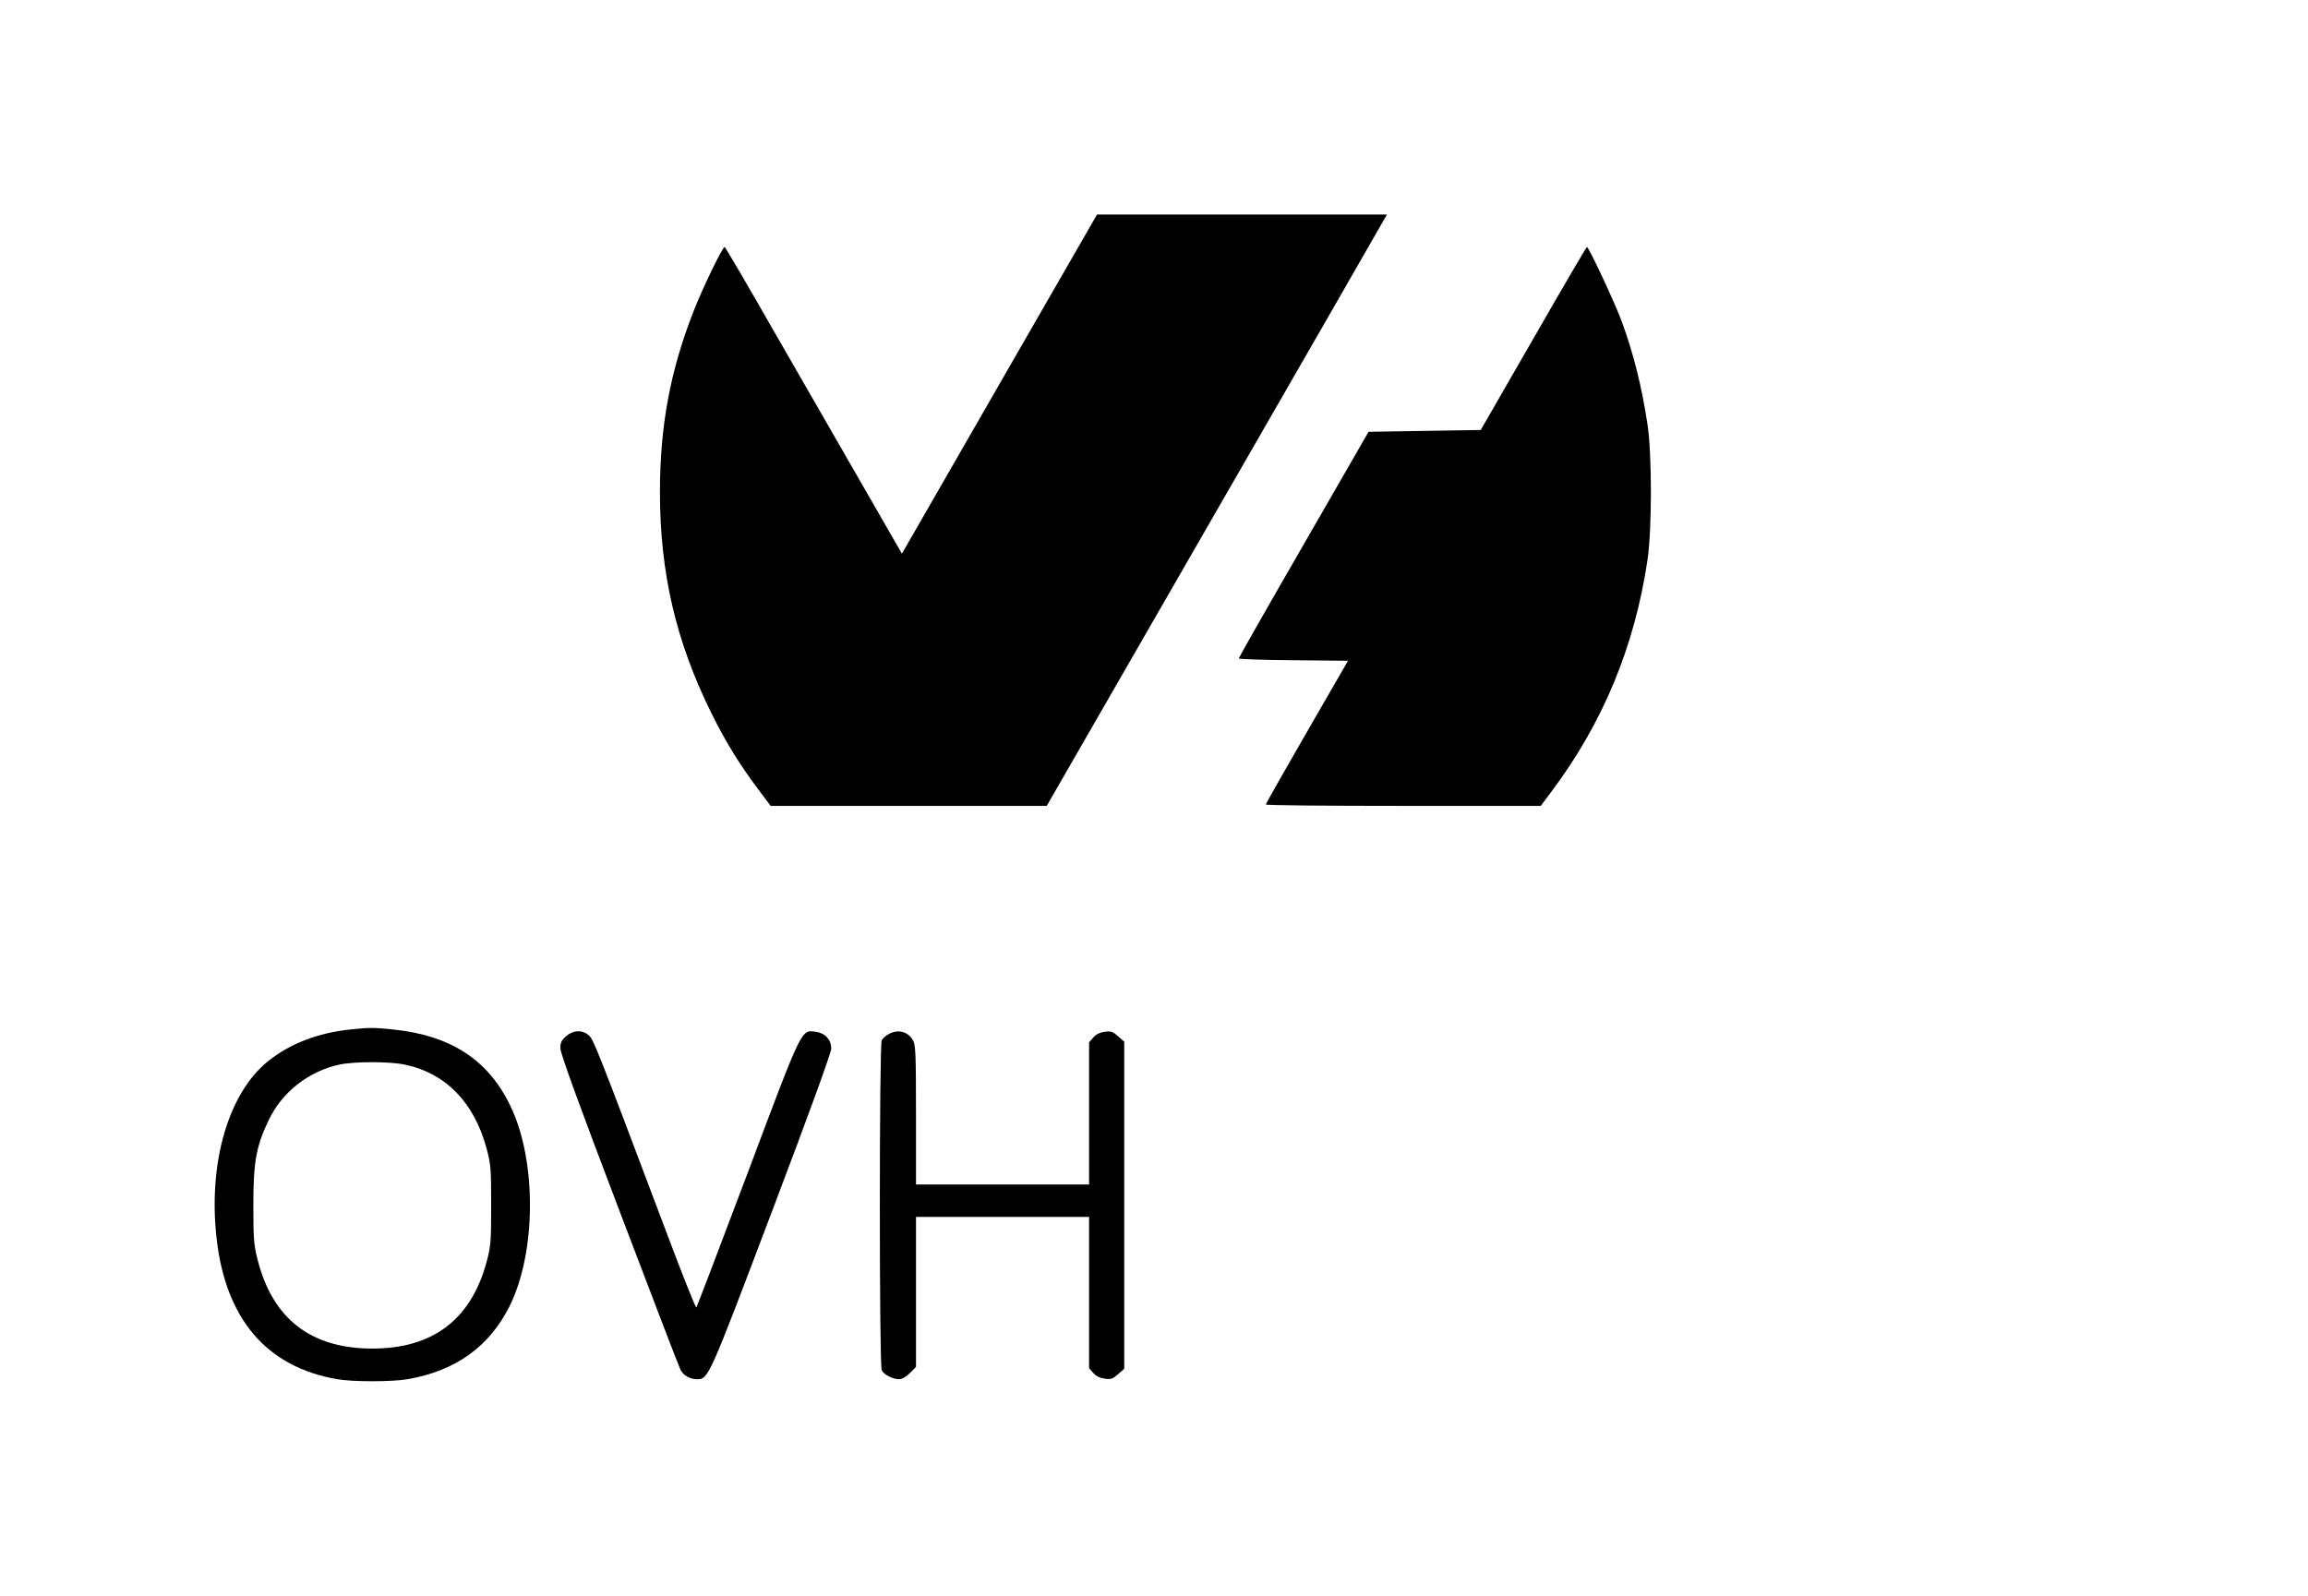 <?xml version="1.0" standalone="no"?>
<!DOCTYPE svg PUBLIC "-//W3C//DTD SVG 20010904//EN"
 "http://www.w3.org/TR/2001/REC-SVG-20010904/DTD/svg10.dtd">
<svg version="1.0" xmlns="http://www.w3.org/2000/svg"
 width="1280pt" height="885pt" viewBox="0 0 1280 885"
 preserveAspectRatio="xMidYMid meet">
<g transform="translate(0,885) scale(0.1,-0.1)"
fill="#000000" stroke="none">
<path d="M5543 6720 l-541 -941 -229 398 c-126 219 -346 602 -489 850 -142
249 -262 453 -265 453 -12 0 -119 -220 -172 -355 -130 -331 -187 -638 -187
-1005 0 -447 89 -829 285 -1225 80 -162 159 -289 263 -427 l66 -88 765 0 766
0 910 1581 c501 870 925 1607 943 1640 l34 59 -804 0 -804 0 -541 -940z"/>
<path d="M8504 6972 l-292 -507 -311 -5 -311 -5 -360 -625 c-198 -343 -360
-628 -360 -632 0 -4 136 -9 303 -10 l303 -3 -228 -395 c-125 -217 -228 -398
-228 -402 0 -5 343 -8 763 -8 l762 0 62 83 c284 380 459 803 530 1282 25 170
25 582 0 750 -32 211 -77 393 -144 575 -36 98 -182 410 -192 410 -3 0 -137
-229 -297 -508z"/>
<path d="M1943 3140 c-180 -19 -335 -79 -455 -175 -221 -177 -334 -563 -287
-982 50 -449 277 -715 669 -783 84 -15 306 -15 390 0 267 46 454 181 566 405
149 300 151 807 5 1110 -123 257 -331 392 -652 425 -110 11 -129 11 -236 0z
m302 -195 c226 -47 384 -209 453 -463 24 -91 26 -111 26 -317 0 -206 -2 -226
-26 -317 -87 -318 -298 -478 -633 -478 -341 0 -554 165 -637 495 -20 79 -23
115 -23 300 0 243 16 327 86 474 75 155 221 269 391 306 85 18 276 18 363 0z"/>
<path d="M3139 3102 c-26 -23 -32 -36 -31 -68 0 -26 104 -314 326 -896 179
-472 332 -870 340 -886 16 -31 53 -52 91 -52 64 0 64 0 415 927 207 546 330
884 330 907 0 49 -34 86 -86 93 -82 11 -72 30 -379 -787 -152 -404 -280 -738
-283 -742 -4 -4 -81 190 -171 430 -381 1011 -399 1056 -426 1080 -37 31 -87
29 -126 -6z"/>
<path d="M4928 3114 c-15 -8 -32 -23 -38 -34 -14 -26 -14 -1804 0 -1831 13
-24 61 -49 96 -49 16 0 38 12 60 34 l34 34 0 416 0 416 480 0 480 0 0 -419 0
-420 23 -26 c14 -17 36 -28 63 -32 36 -5 46 -1 75 25 l34 30 0 907 0 907 -34
30 c-29 26 -39 30 -75 25 -27 -4 -49 -15 -63 -32 l-23 -26 0 -395 0 -394 -480
0 -480 0 0 386 c0 342 -2 389 -17 414 -28 49 -83 63 -135 34z"/>
</g>
</svg>
